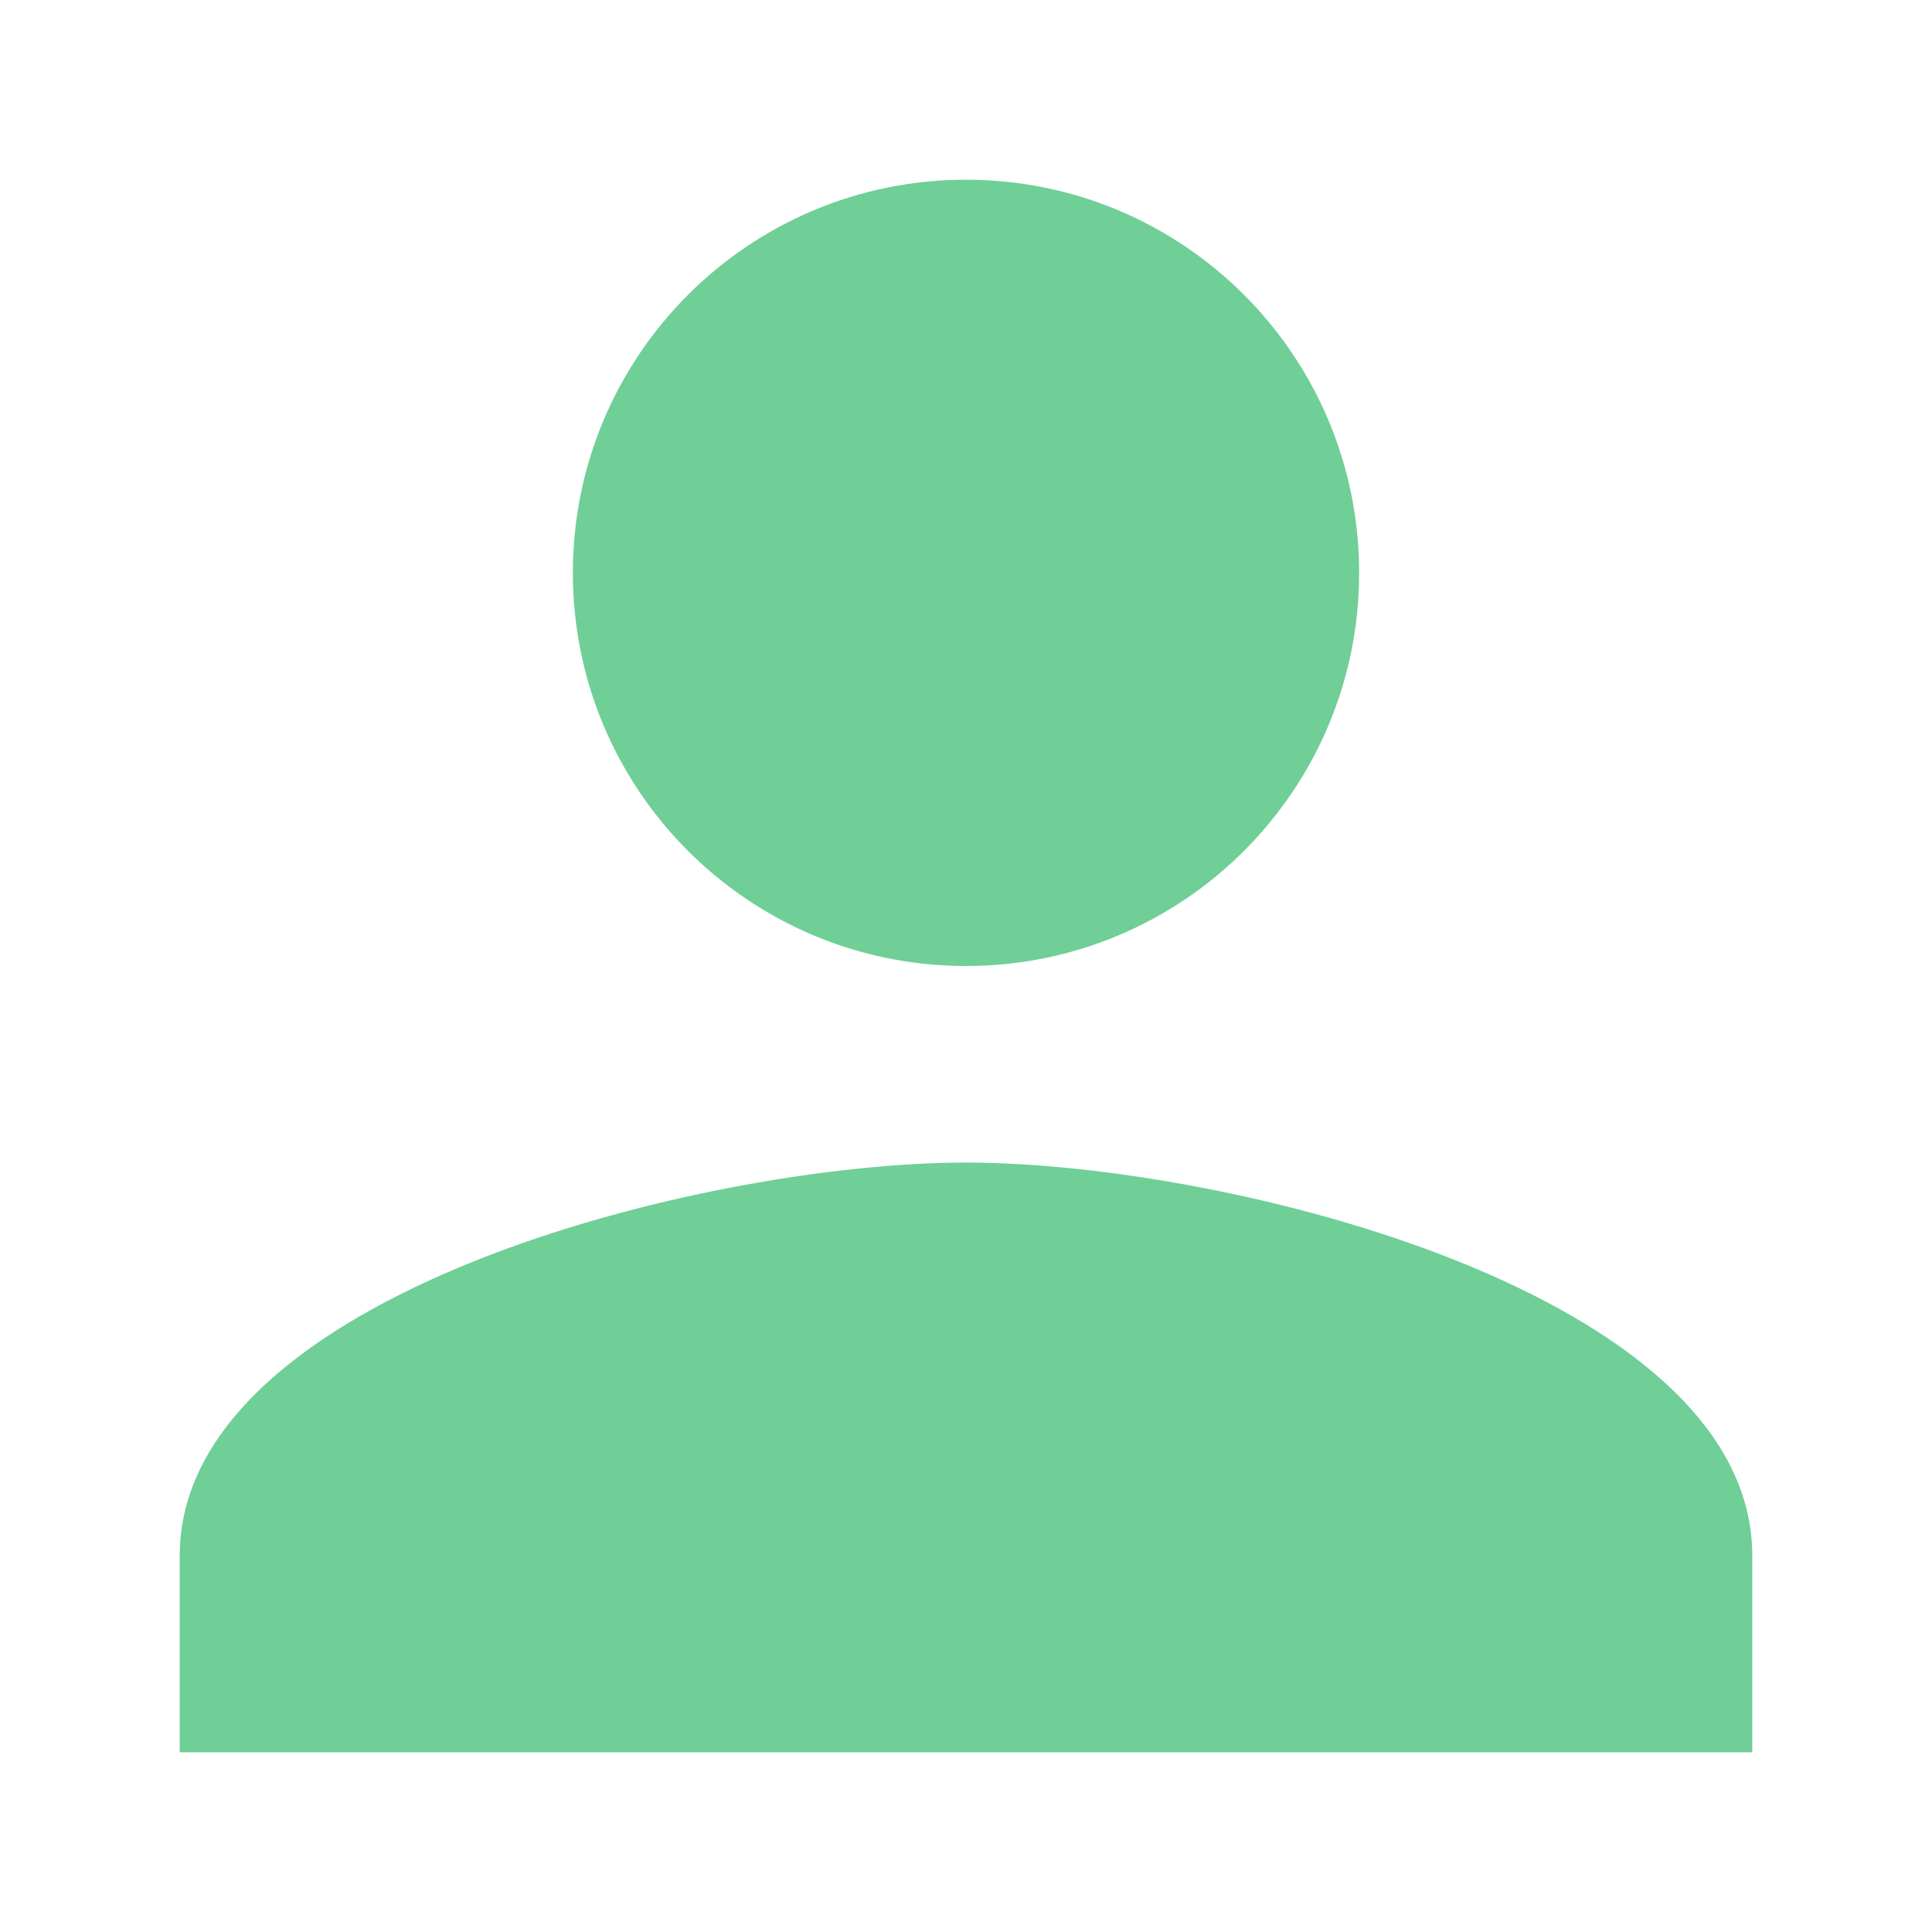 <svg width="43" height="43" viewBox="0 0 43 43" fill="none" xmlns="http://www.w3.org/2000/svg">
<g filter="url(#filter0_d)">
<path d="M21.5 17.5C26.334 17.5 30.25 13.584 30.25 8.75C30.25 3.916 26.334 0 21.5 0C16.666 0 12.75 3.916 12.75 8.75C12.75 13.584 16.666 17.5 21.5 17.5ZM21.5 21.875C15.659 21.875 4 24.806 4 30.625V35H39V30.625C39 24.806 27.341 21.875 21.5 21.875Z" fill="#6FCF97"/>
</g>
<defs>
<filter id="filter0_d" x="0" y="0" width="43" height="43" filterUnits="userSpaceOnUse" color-interpolation-filters="sRGB">
<feFlood flood-opacity="0" result="BackgroundImageFix"/>
<feColorMatrix in="SourceAlpha" type="matrix" values="0 0 0 0 0 0 0 0 0 0 0 0 0 0 0 0 0 0 127 0"/>
<feOffset dy="4"/>
<feGaussianBlur stdDeviation="2"/>
<feColorMatrix type="matrix" values="0 0 0 0 0 0 0 0 0 0 0 0 0 0 0 0 0 0 0.25 0"/>
<feBlend mode="normal" in2="BackgroundImageFix" result="effect1_dropShadow"/>
<feBlend mode="normal" in="SourceGraphic" in2="effect1_dropShadow" result="shape"/>
</filter>
</defs>
</svg>
